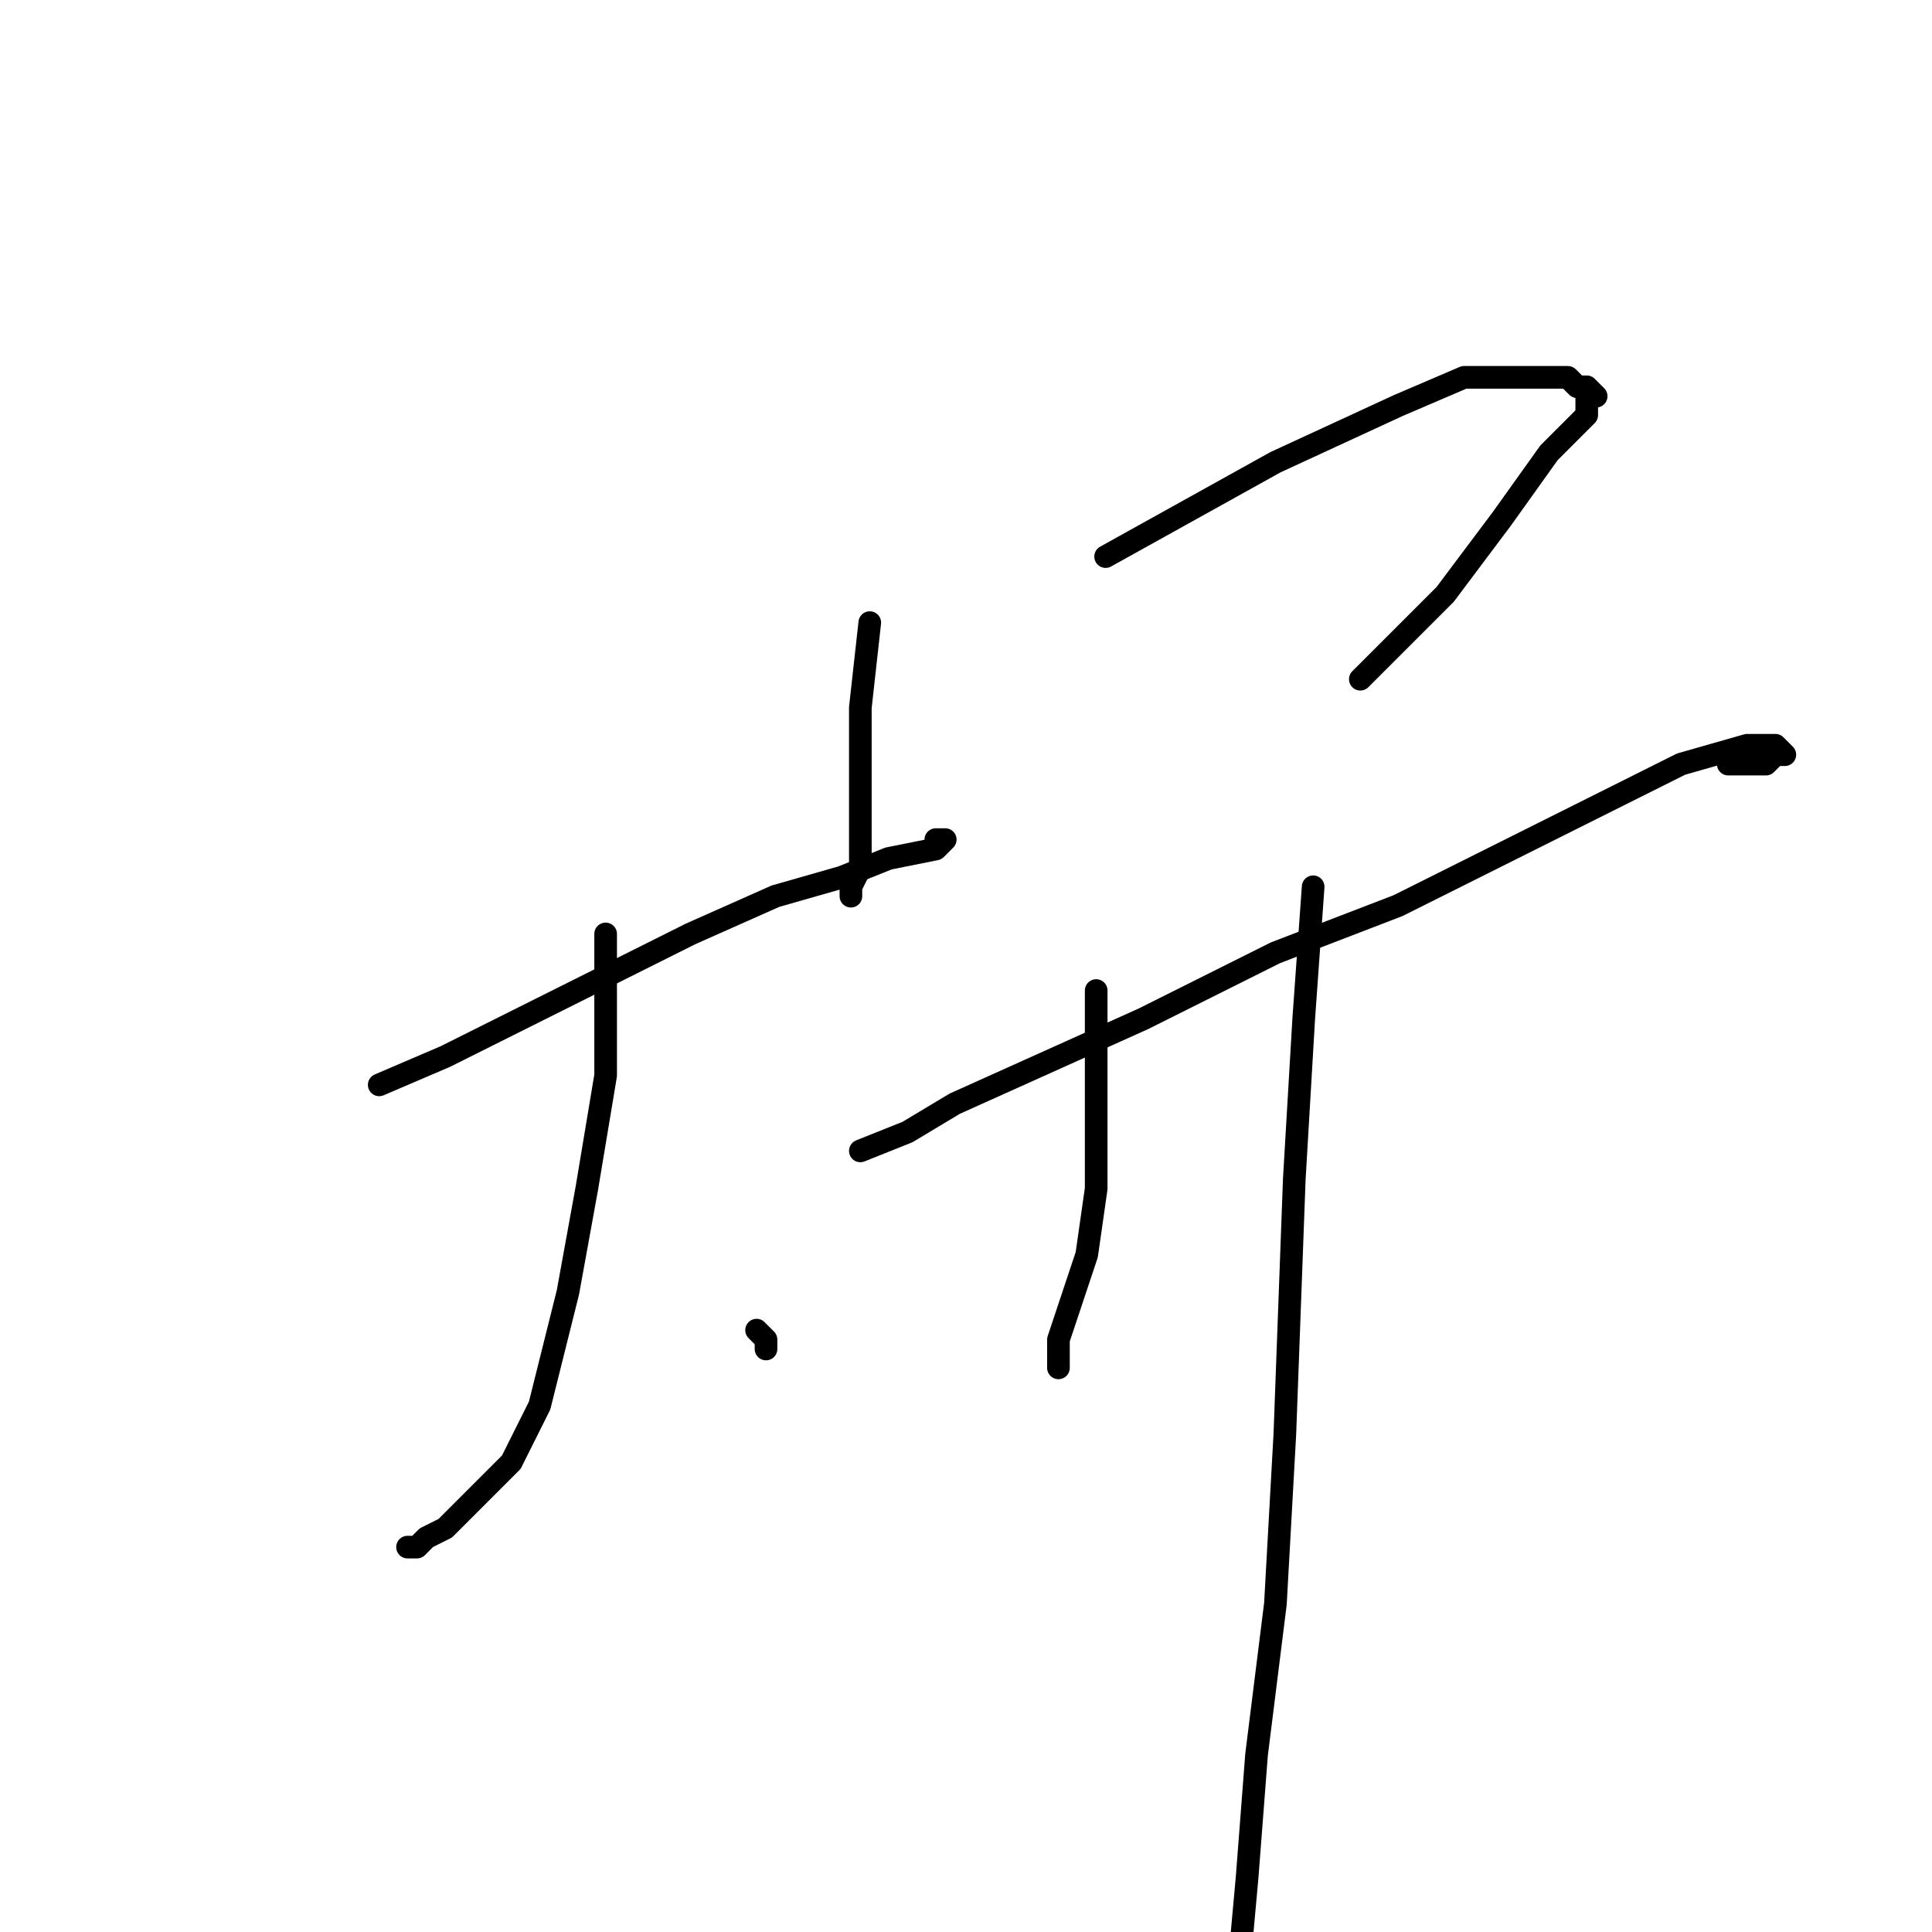 <?xml version="1.0" standalone="no"?>
    <svg width="256" height="256" xmlns="http://www.w3.org/2000/svg" version="1.1">
    <polyline stroke="black" stroke-width="3" stroke-linecap="round" fill="transparent" stroke-linejoin="round" points="50.25 143.75 59 140 76.5 131.25 91.5 123.75 102.75 118.75 111.5 116.25 117.75 113.75 124 112.5 125.25 111.25 124 111.25 124 111.25 " />
        <polyline stroke="black" stroke-width="3" stroke-linecap="round" fill="transparent" stroke-linejoin="round" points="80.25 123.75 80.25 142.5 77.75 157.5 75.25 171.25 71.5 186.25 67.75 193.75 64 197.5 59 202.5 56.5 203.75 55.25 205 54 205 54 205 " />
        <polyline stroke="black" stroke-width="3" stroke-linecap="round" fill="transparent" stroke-linejoin="round" points="100.25 176.25 101.5 177.5 101.5 178.75 101.5 177.5 101.5 177.5 " />
        <polyline stroke="black" stroke-width="3" stroke-linecap="round" fill="transparent" stroke-linejoin="round" points="115.25 82.5 114 93.75 114 110 114 115 112.75 117.5 112.75 118.75 112.75 118.75 " />
        <polyline stroke="black" stroke-width="3" stroke-linecap="round" fill="transparent" stroke-linejoin="round" points="146.5 73.75 157.75 67.5 169 61.25 185.25 53.75 194 50 200.25 50 204 50 207.75 50 209 51.25 210.25 51.25 211.5 52.5 210.25 52.5 210.25 55 205.25 60 199 68.75 191.5 78.75 180.25 90 180.25 90 " />
        <polyline stroke="black" stroke-width="3" stroke-linecap="round" fill="transparent" stroke-linejoin="round" points="114 152.5 120.25 150 126.5 146.25 151.5 135 169 126.25 185.25 120 200.25 112.5 212.75 106.25 222.75 101.25 231.5 98.75 235.25 98.75 236.5 100 235.25 100 234 101.25 231.5 101.25 229 101.25 229 101.25 " />
        <polyline stroke="black" stroke-width="3" stroke-linecap="round" fill="transparent" stroke-linejoin="round" points="145.25 131.25 145.25 140 145.25 157.5 144 166.25 141.5 173.75 140.25 177.5 140.25 180 140.25 181.25 140.25 181.25 " />
        <polyline stroke="black" stroke-width="3" stroke-linecap="round" fill="transparent" stroke-linejoin="round" points="174 117.5 172.75 135 171.5 156.25 170.25 190 169 212.5 166.5 232.5 165.25 248.75 164 262.5 164 265 164 266.25 164 266.25 " />
        </svg>